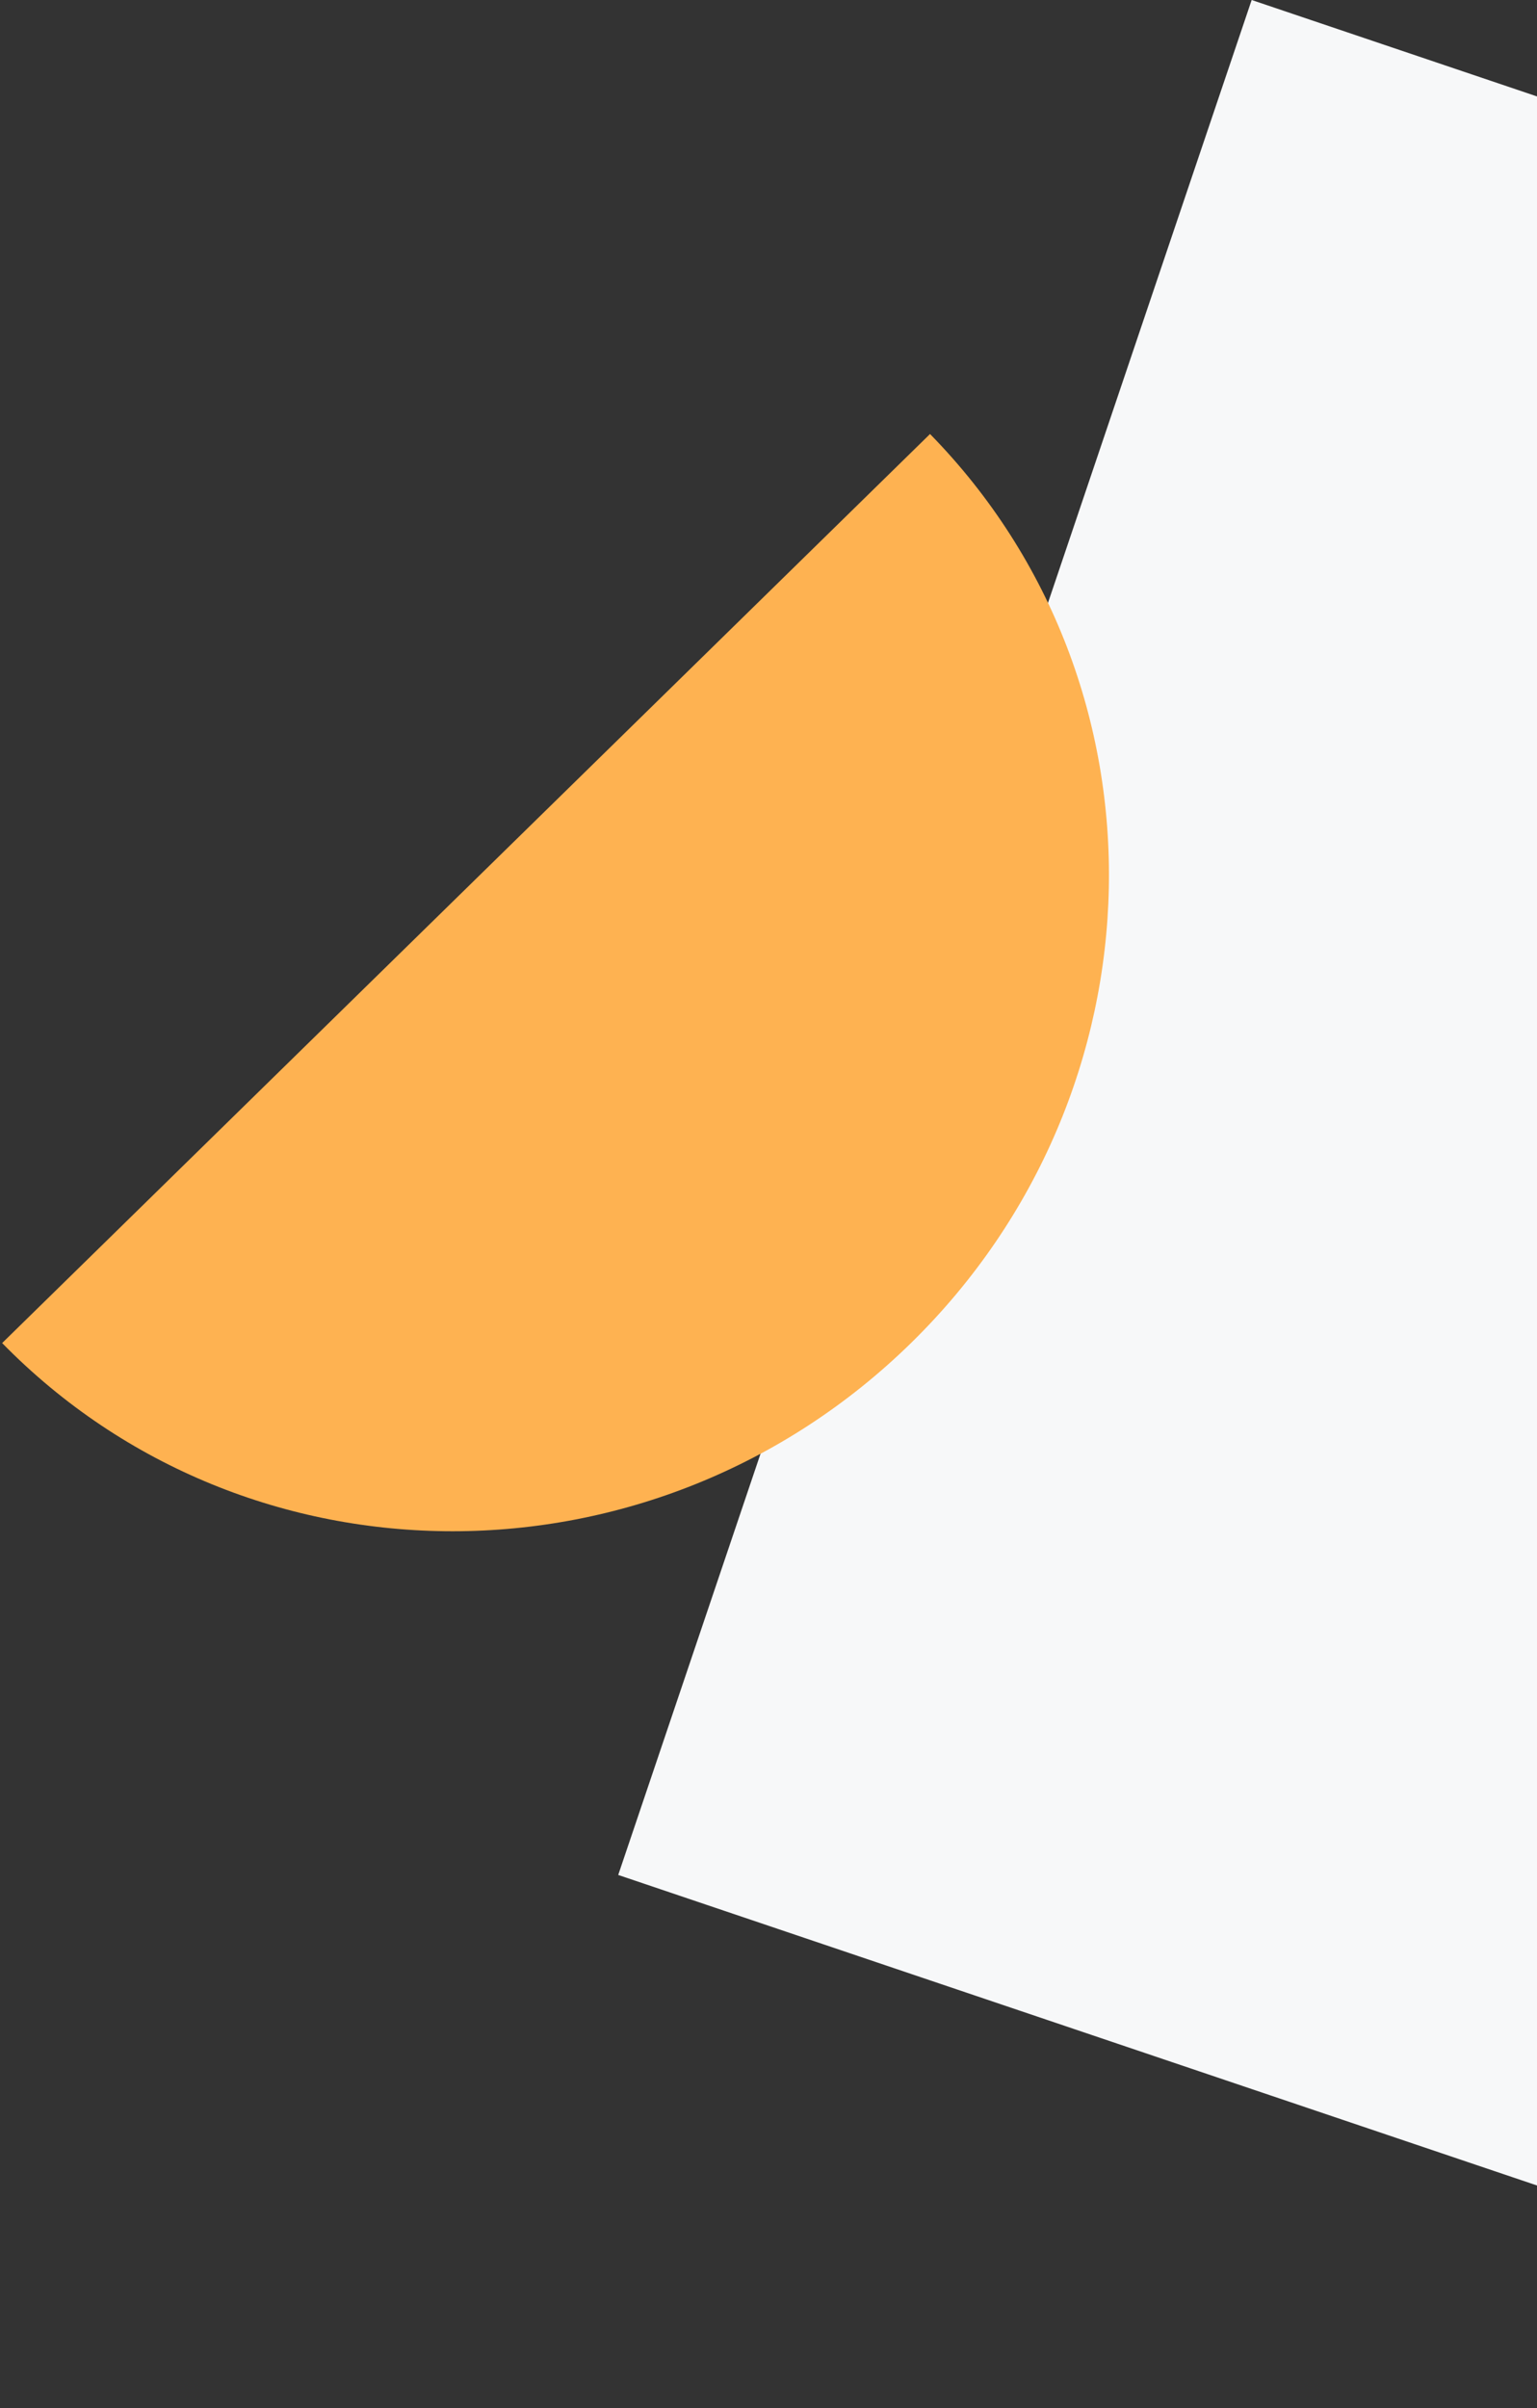 <svg width="143" height="224" viewBox="0 0 143 224" fill="none" xmlns="http://www.w3.org/2000/svg">
<rect x="0" y="0" width="143" height="224" fill="#333333" stroke="none"/>
<rect width="184.172" height="179.593" transform="matrix(-0.32 0.947 0.947 0.32 116.453 0)" fill="transparent"/>
<rect width="184.172" height="179.593" transform="matrix(-0.32 0.947 0.947 0.32 116.453 0)" fill="#F7F8F9"/>
<path fill-rule="evenodd" clip-rule="evenodd" d="M0.199 124.934C23.066 148.279 60.928 148.273 84.767 124.923C108.607 101.572 109.395 63.717 86.528 40.372C86.461 40.304 86.394 40.236 86.328 40.168L86.528 40.373L0.199 124.934Z" fill="#FEB251"/>
</svg>
